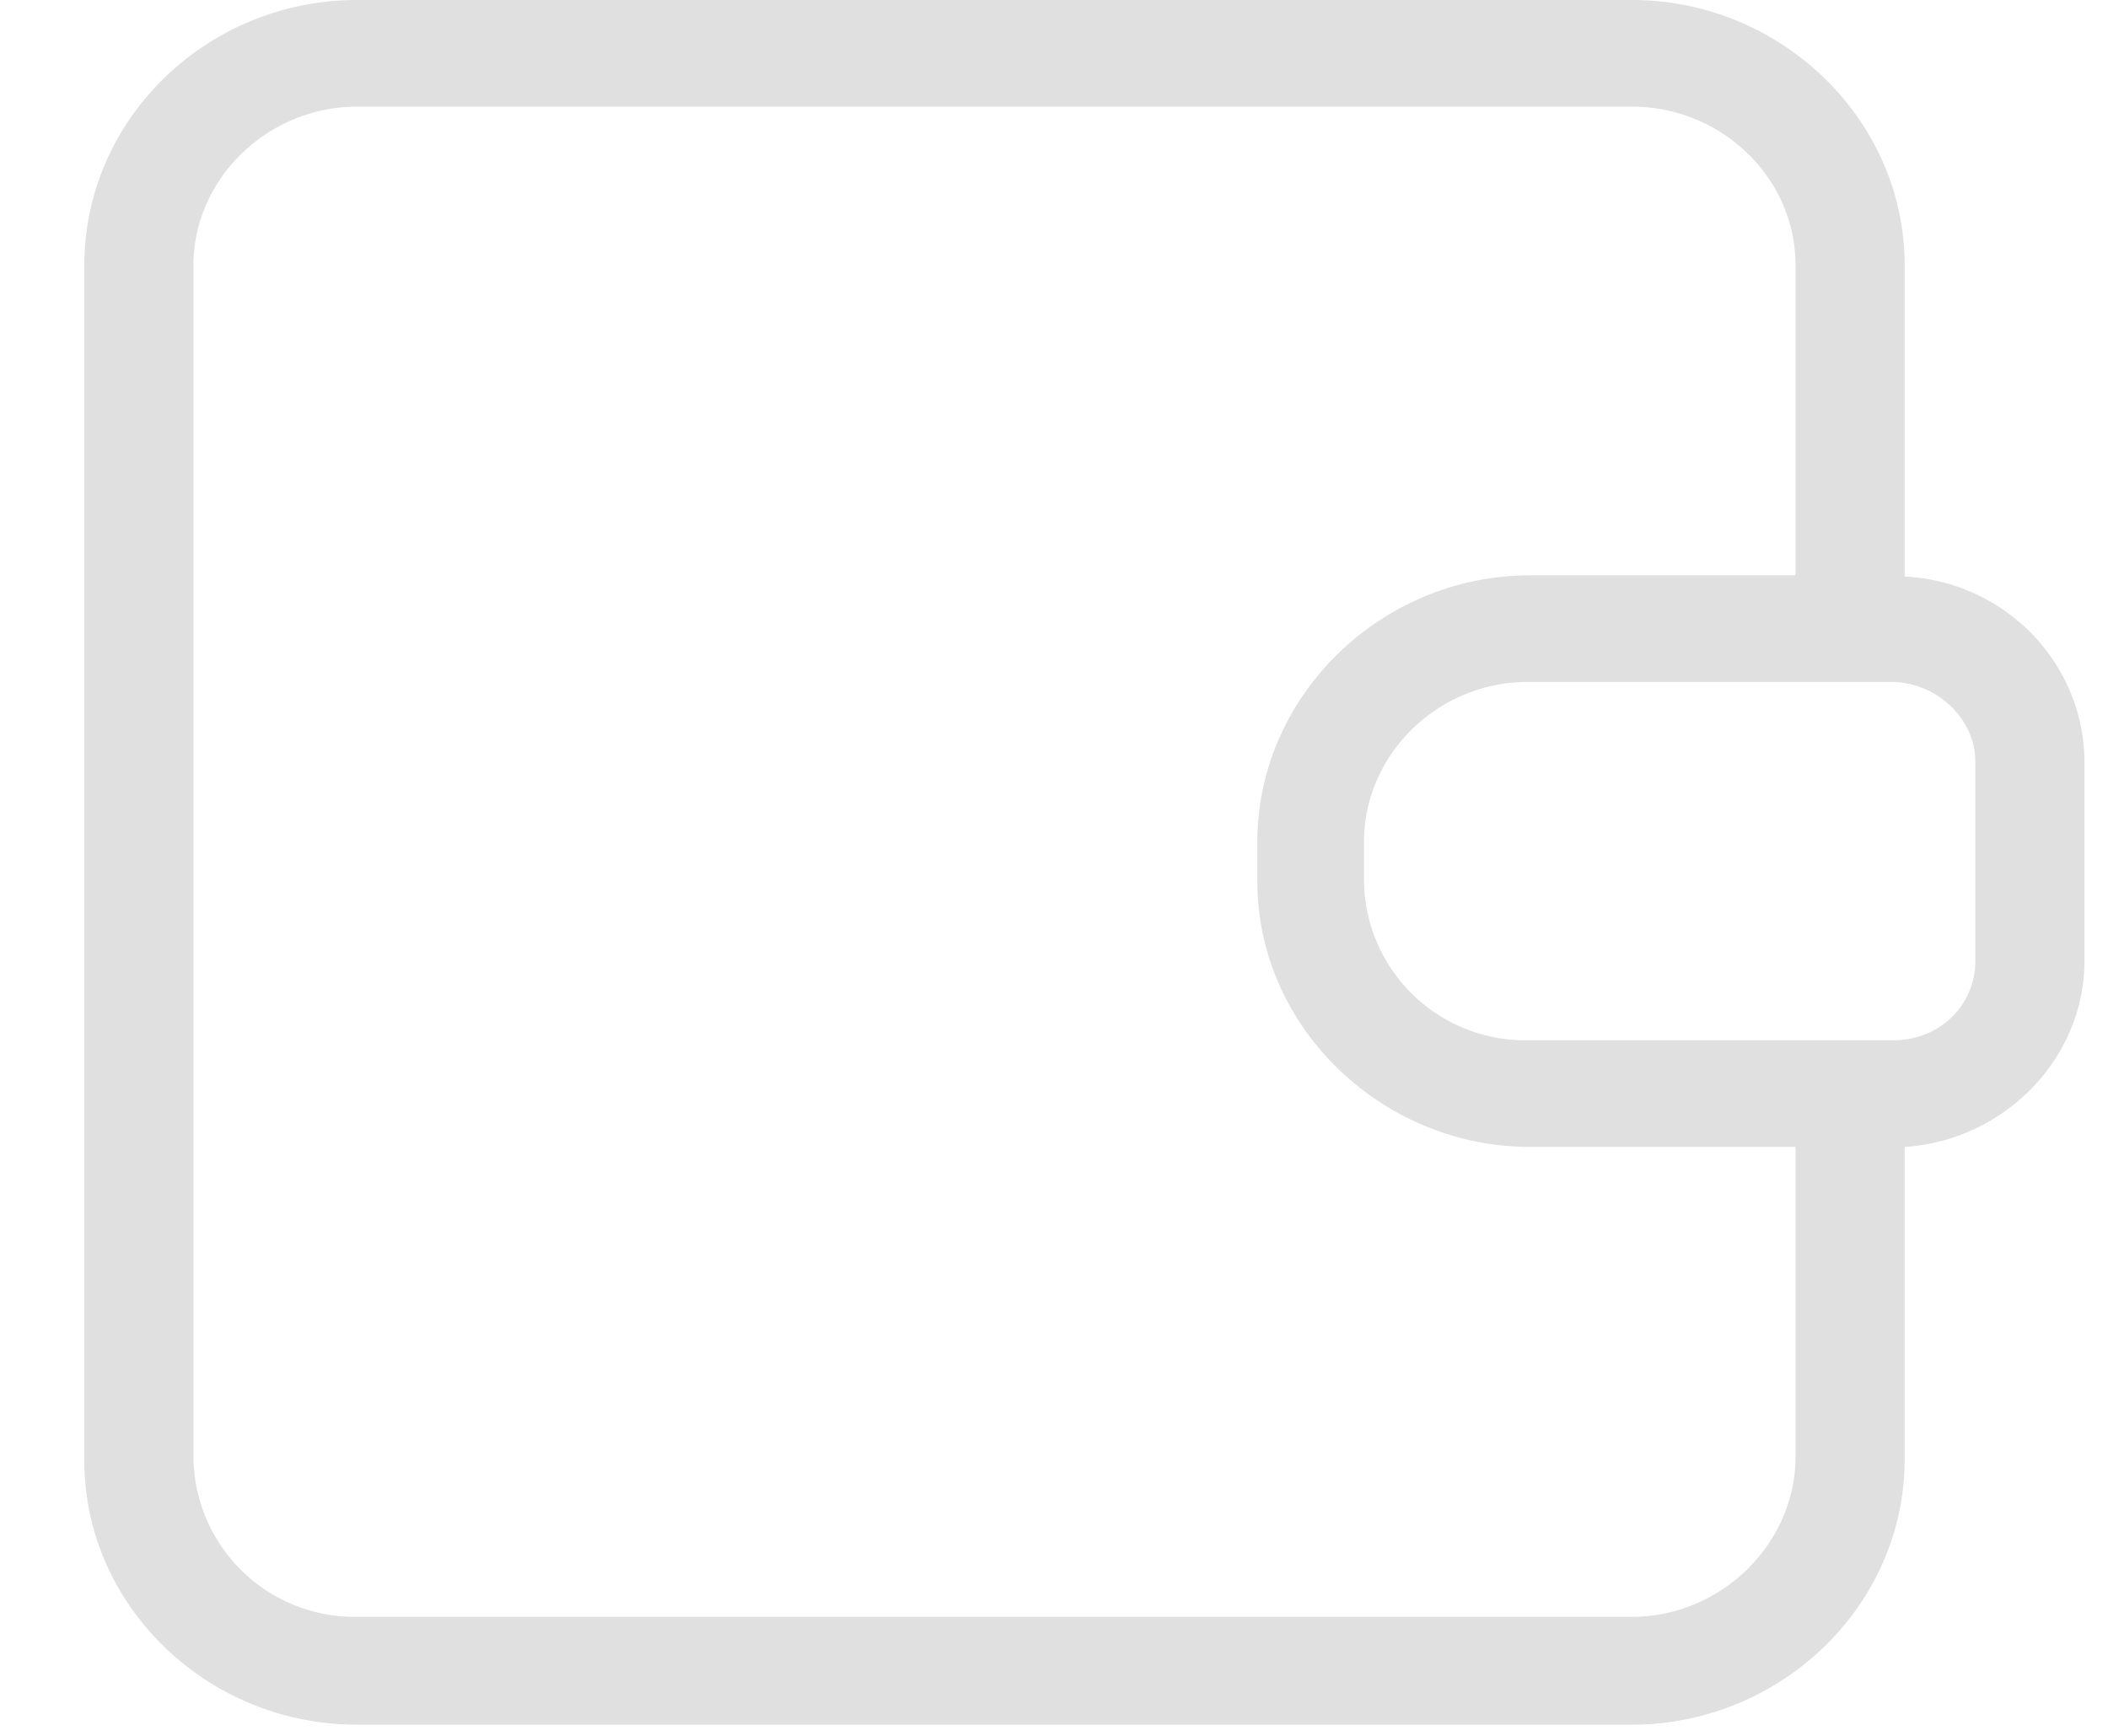 <svg xmlns="http://www.w3.org/2000/svg" xmlns:xlink="http://www.w3.org/1999/xlink" width="17" height="14" viewBox="0 0 17 14"><defs><path id="l1z8a" d="M721.93 334.75c0 .36-.29.64-.66.64h-2.95a1.3 1.3 0 0 1-1.32-1.28v-.32c0-.71.6-1.29 1.32-1.29h2.93c.37 0 .68.3.68.64zm-14.37-5.1v-.51c0-.7.6-1.28 1.32-1.28h10.28c.72 0 1.32.57 1.32 1.28v2.5h-2.14c-1.2 0-2.2.97-2.2 2.15v.32c0 1.17 1 2.14 2.2 2.14h2.14v2.5c0 .7-.6 1.29-1.32 1.29h-10.28a1.3 1.3 0 0 1-1.32-1.29v-9.34l-.88-.23v9.6c0 1.17.99 2.13 2.2 2.13h10.28c1.2 0 2.2-.96 2.2-2.14v-2.52c.8-.05 1.45-.71 1.45-1.5v-1.6c0-.8-.64-1.46-1.45-1.5v-2.51c0-1.18-1-2.14-2.2-2.14h-10.28c-1.21 0-2.2.96-2.2 2.14v.52z"/></defs><g><g opacity=".35" transform="translate(-706 -327)"><g opacity=".35"><use xlink:href="#l1z8a"/><use fill="#fff" fill-opacity="0" stroke-miterlimit="50" stroke-width=".6" xlink:href="#l1z8a"/></g></g></g></svg>